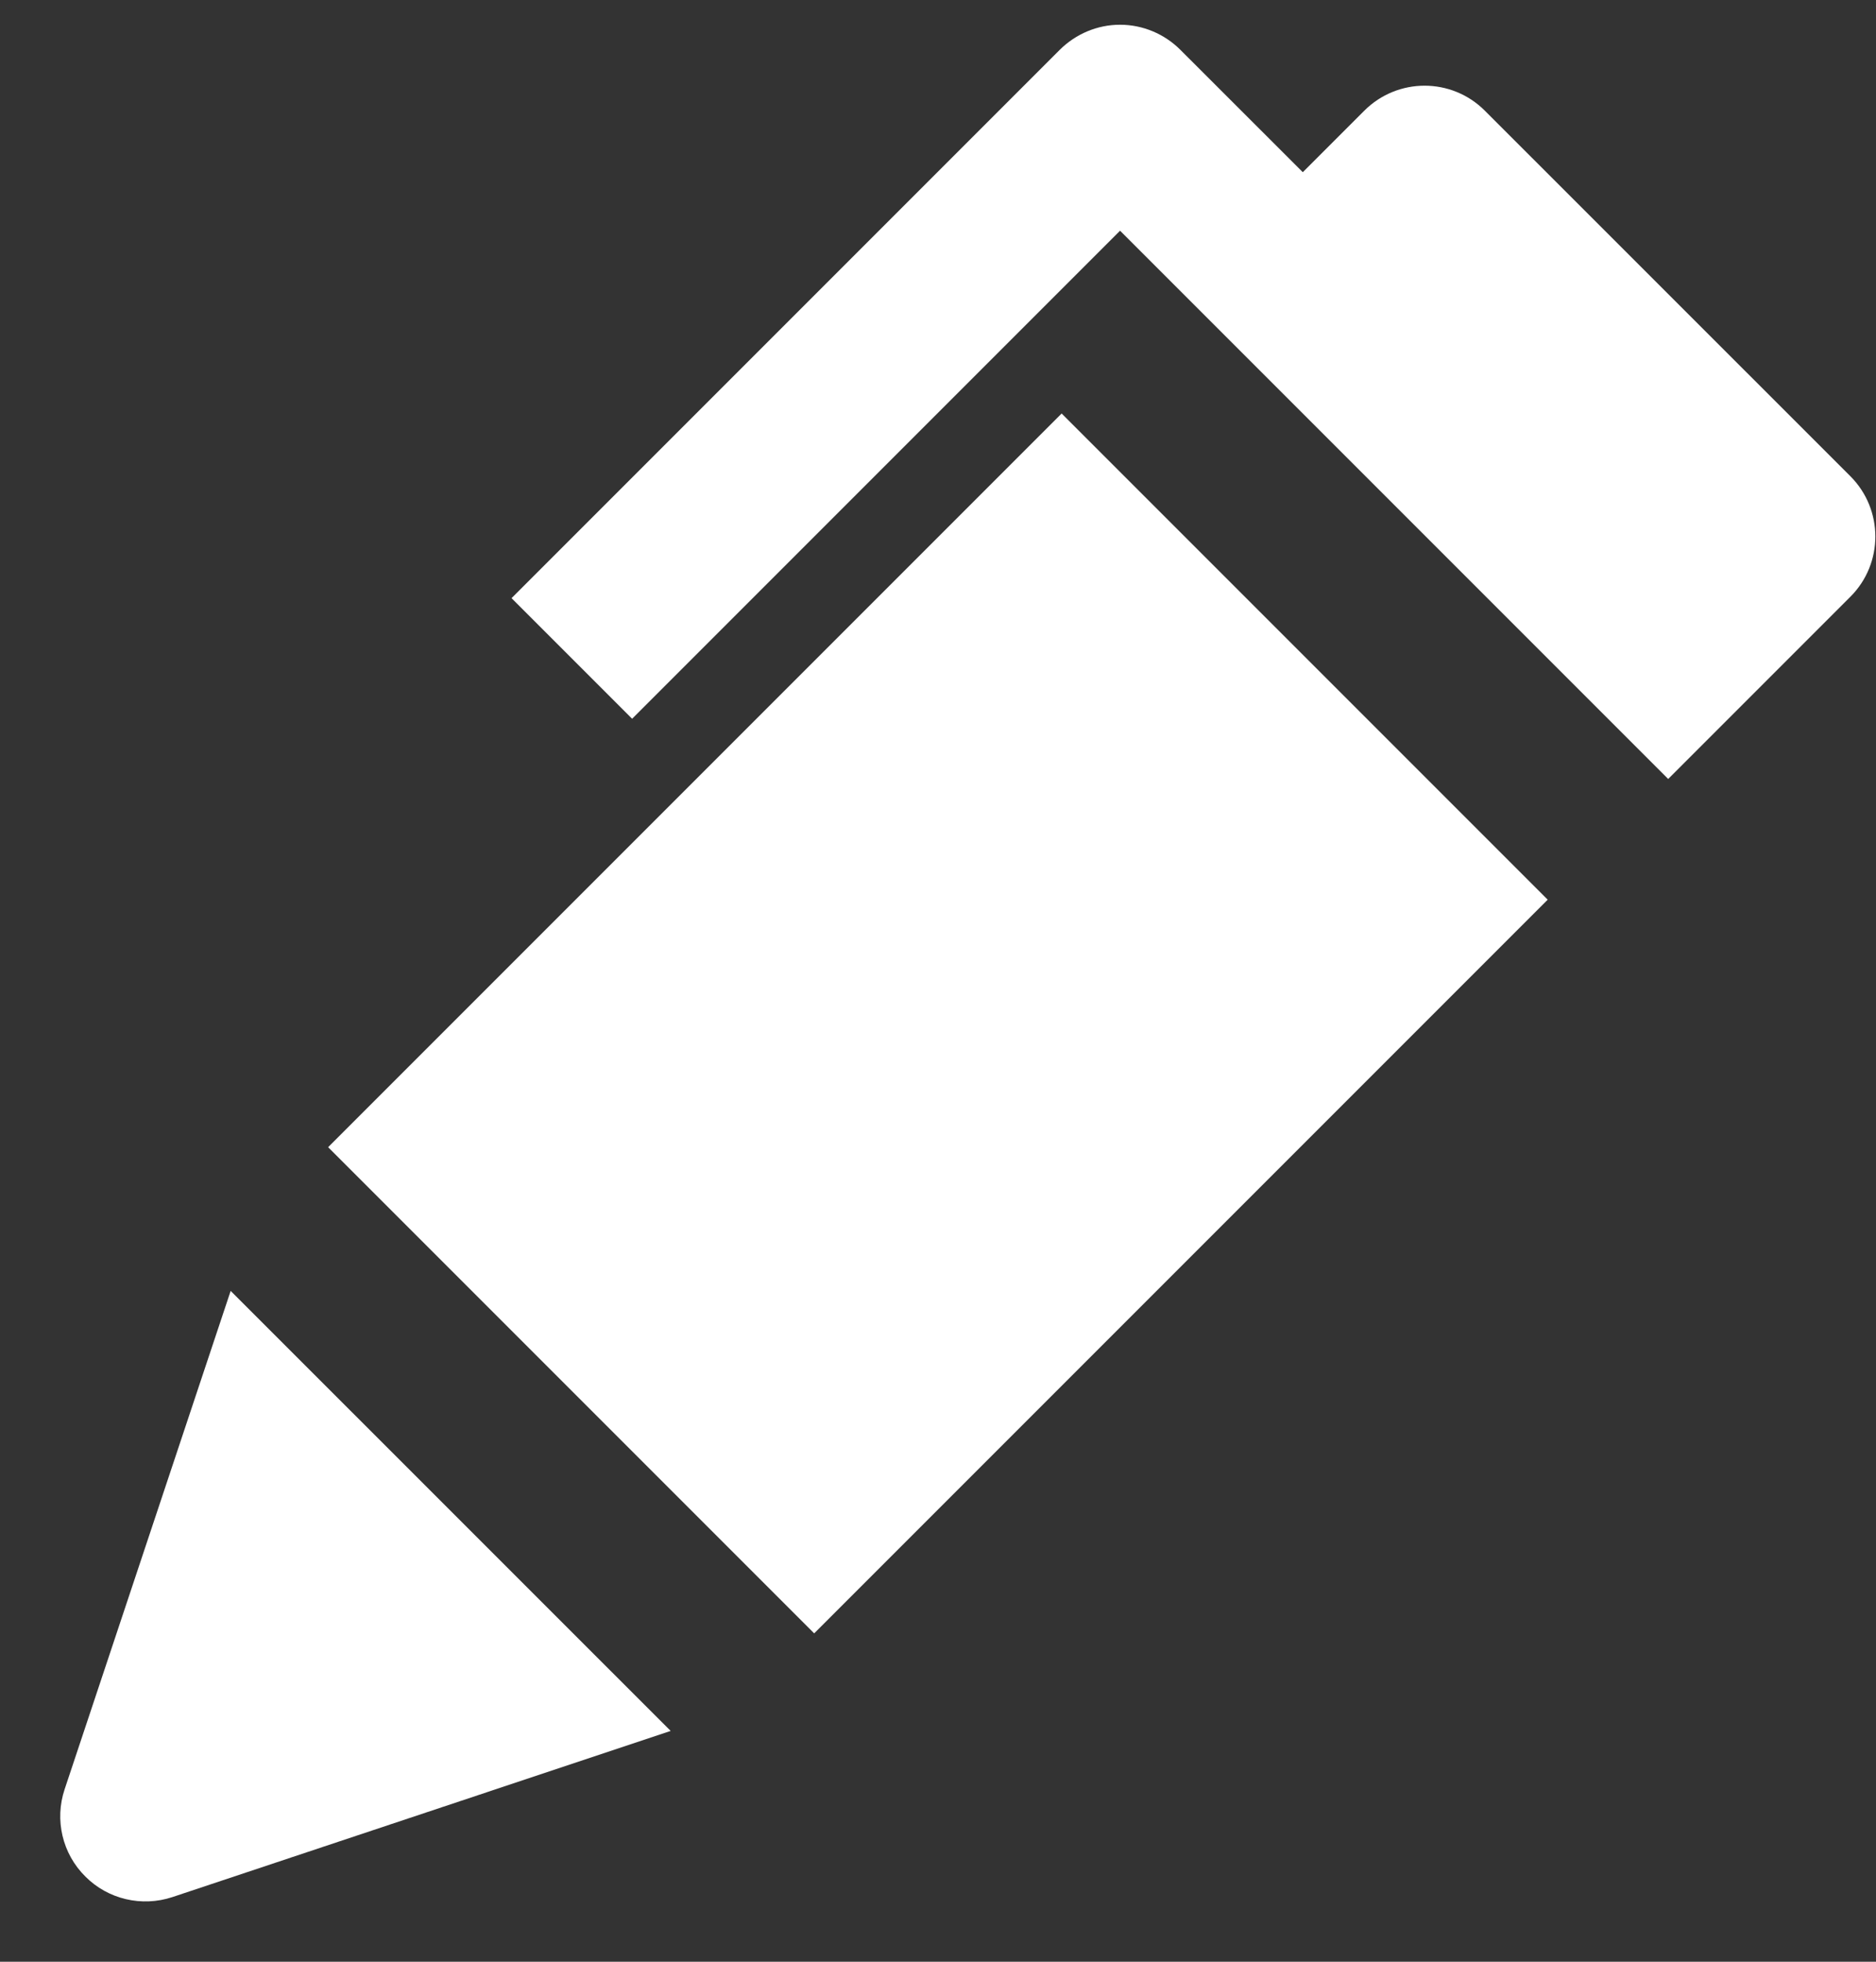 <?xml version="1.0" encoding="UTF-8"?>
<svg width="22px" height="23px" viewBox="0 0 22 23" version="1.1" xmlns="http://www.w3.org/2000/svg" xmlns:xlink="http://www.w3.org/1999/xlink">
    <rect x="0" y="0" width="22" height="23" fill="#333333" stroke="none"/>
    <!-- Generator: Sketch 47.1 (45422) - http://www.bohemiancoding.com/sketch -->
    <title>ico/edit@3x</title>
    <desc>Created with Sketch.</desc>
    <defs></defs>
    <g id="Web-Design-V1" stroke="none" stroke-width="1" fill="none" fill-rule="evenodd">
        <g id="Page2-4" transform="translate(-162, -293)" fill="#FFFFFF">
            <g id="Ville-:-Grenoble" transform="translate(136, 271)">
                <g id="ico/edit" transform="translate(25, 22)">
                    <g id="Fill-1464-+-Fill-1465-+-Fill-1466" transform="translate(1, 0)">
                        <path d="M21.699,5.583 L17.413,1.298 C17.023,0.907 16.39,0.907 15.999,1.298 L15.278,2.019 L13.842,0.584 C13.655,0.397 13.4,0.29 13.135,0.29 C12.87,0.29 12.616,0.397 12.428,0.584 L5.999,7.013 L7.413,8.427 L13.135,2.705 L19.563,9.133 L21.699,6.997 C22.09,6.607 22.09,5.974 21.699,5.583" id="Fill-1464"></path>
                        <polygon id="Fill-1465" points="9.548 19.15 18.15 10.548 12.45 4.848 3.848 13.45"></polygon>
                        <path d="M7.865,20.294 L2.022,22.242 C1.663,22.361 1.265,22.268 1,22 C0.731,21.734 0.638,21.336 0.758,20.978 L2.705,15.135 L7.865,20.294 Z" id="Fill-1466"></path>
                    </g>
                </g>
            </g>
        </g>
    </g>
</svg>